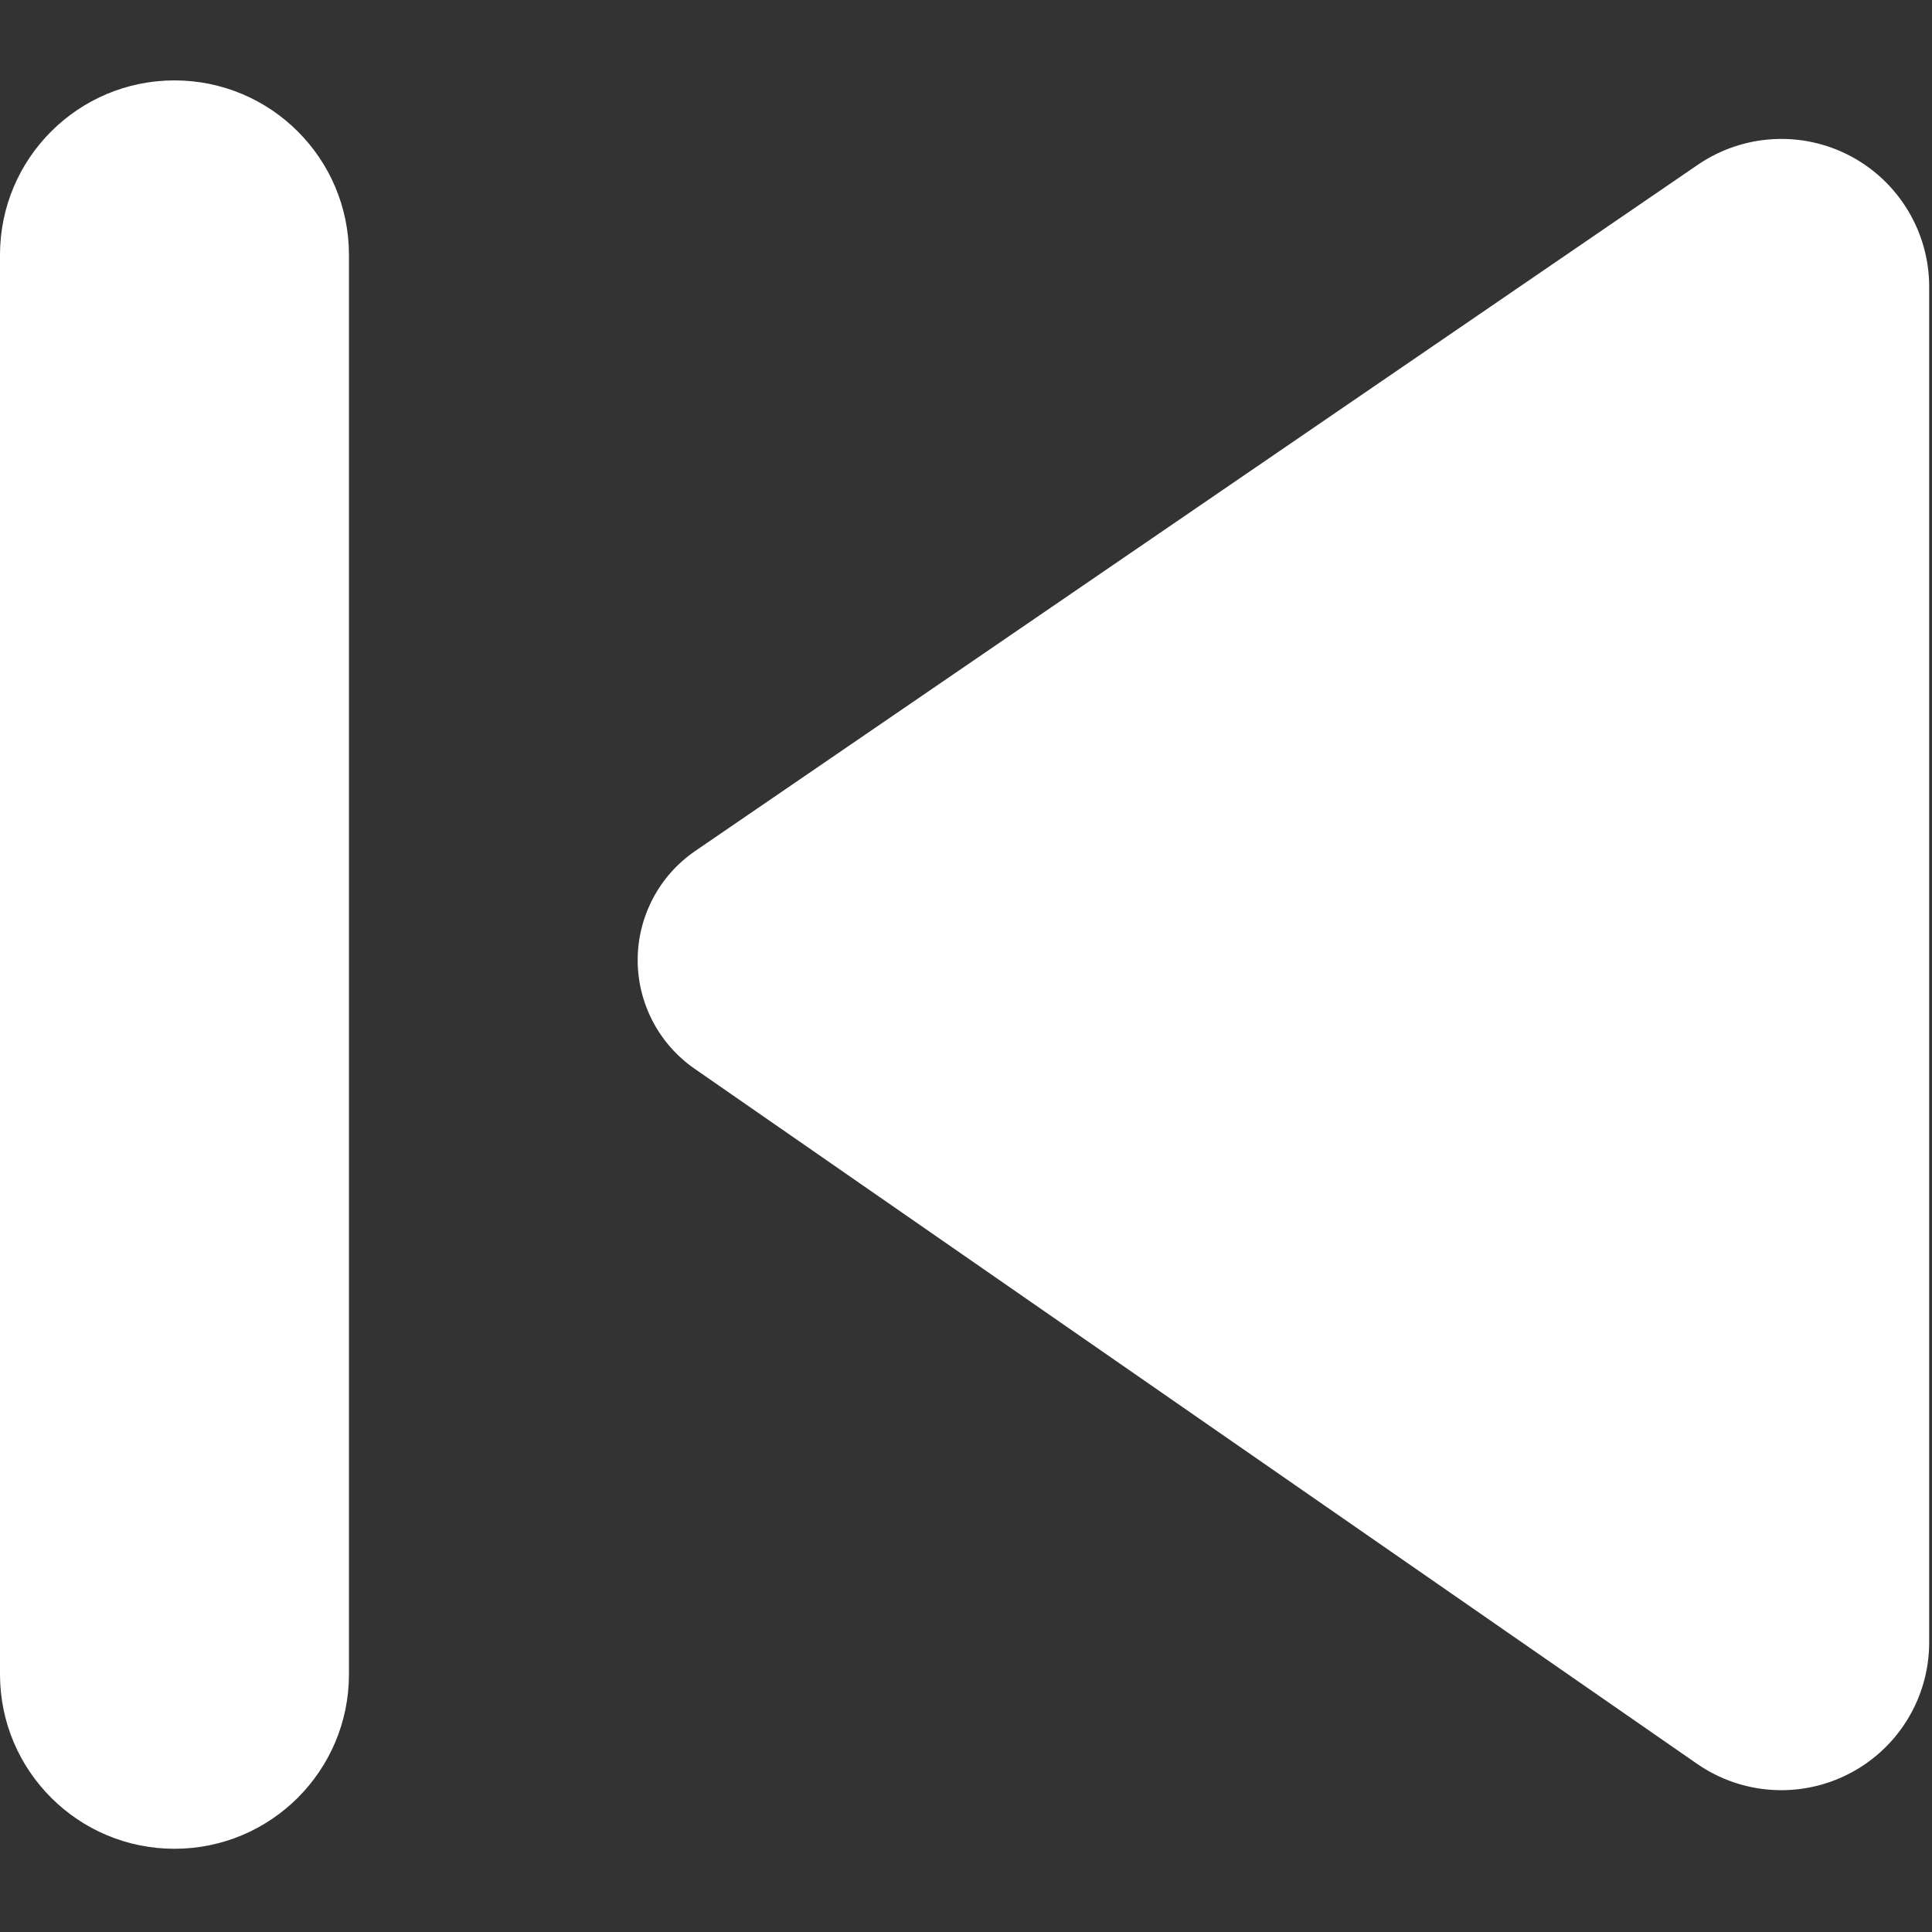 <svg width="349" height="349" viewBox="0 0 349 349" fill="none" xmlns="http://www.w3.org/2000/svg">
<rect x="0" y="0" width="349" height="349" fill="#333333" stroke="none"/>
<g clip-path="url(#clip0)">
<path d="M334.241 28.174C325.484 23.557 314.88 24.174 306.701 29.76L125.586 153.723C119.107 158.157 115.221 165.496 115.191 173.362C115.168 181.21 119.016 188.581 125.471 193.059L306.569 318.625C314.734 324.287 325.368 324.947 334.171 320.332C342.974 315.73 348.491 306.621 348.491 296.678V51.797C348.491 41.902 343.004 32.809 334.241 28.174Z" fill="white"/>
<path d="M31.518 14.524C14.112 14.524 0 28.637 0 46.043V302.449C0 319.855 14.112 333.967 31.518 333.967C48.924 333.967 63.036 319.856 63.036 302.449V46.043C63.036 28.637 48.924 14.524 31.518 14.524Z" fill="white"/>
</g>
<defs>
<clipPath id="clip0">
<rect width="348.491" height="348.491" fill="white"/>
</clipPath>
</defs>
</svg>
